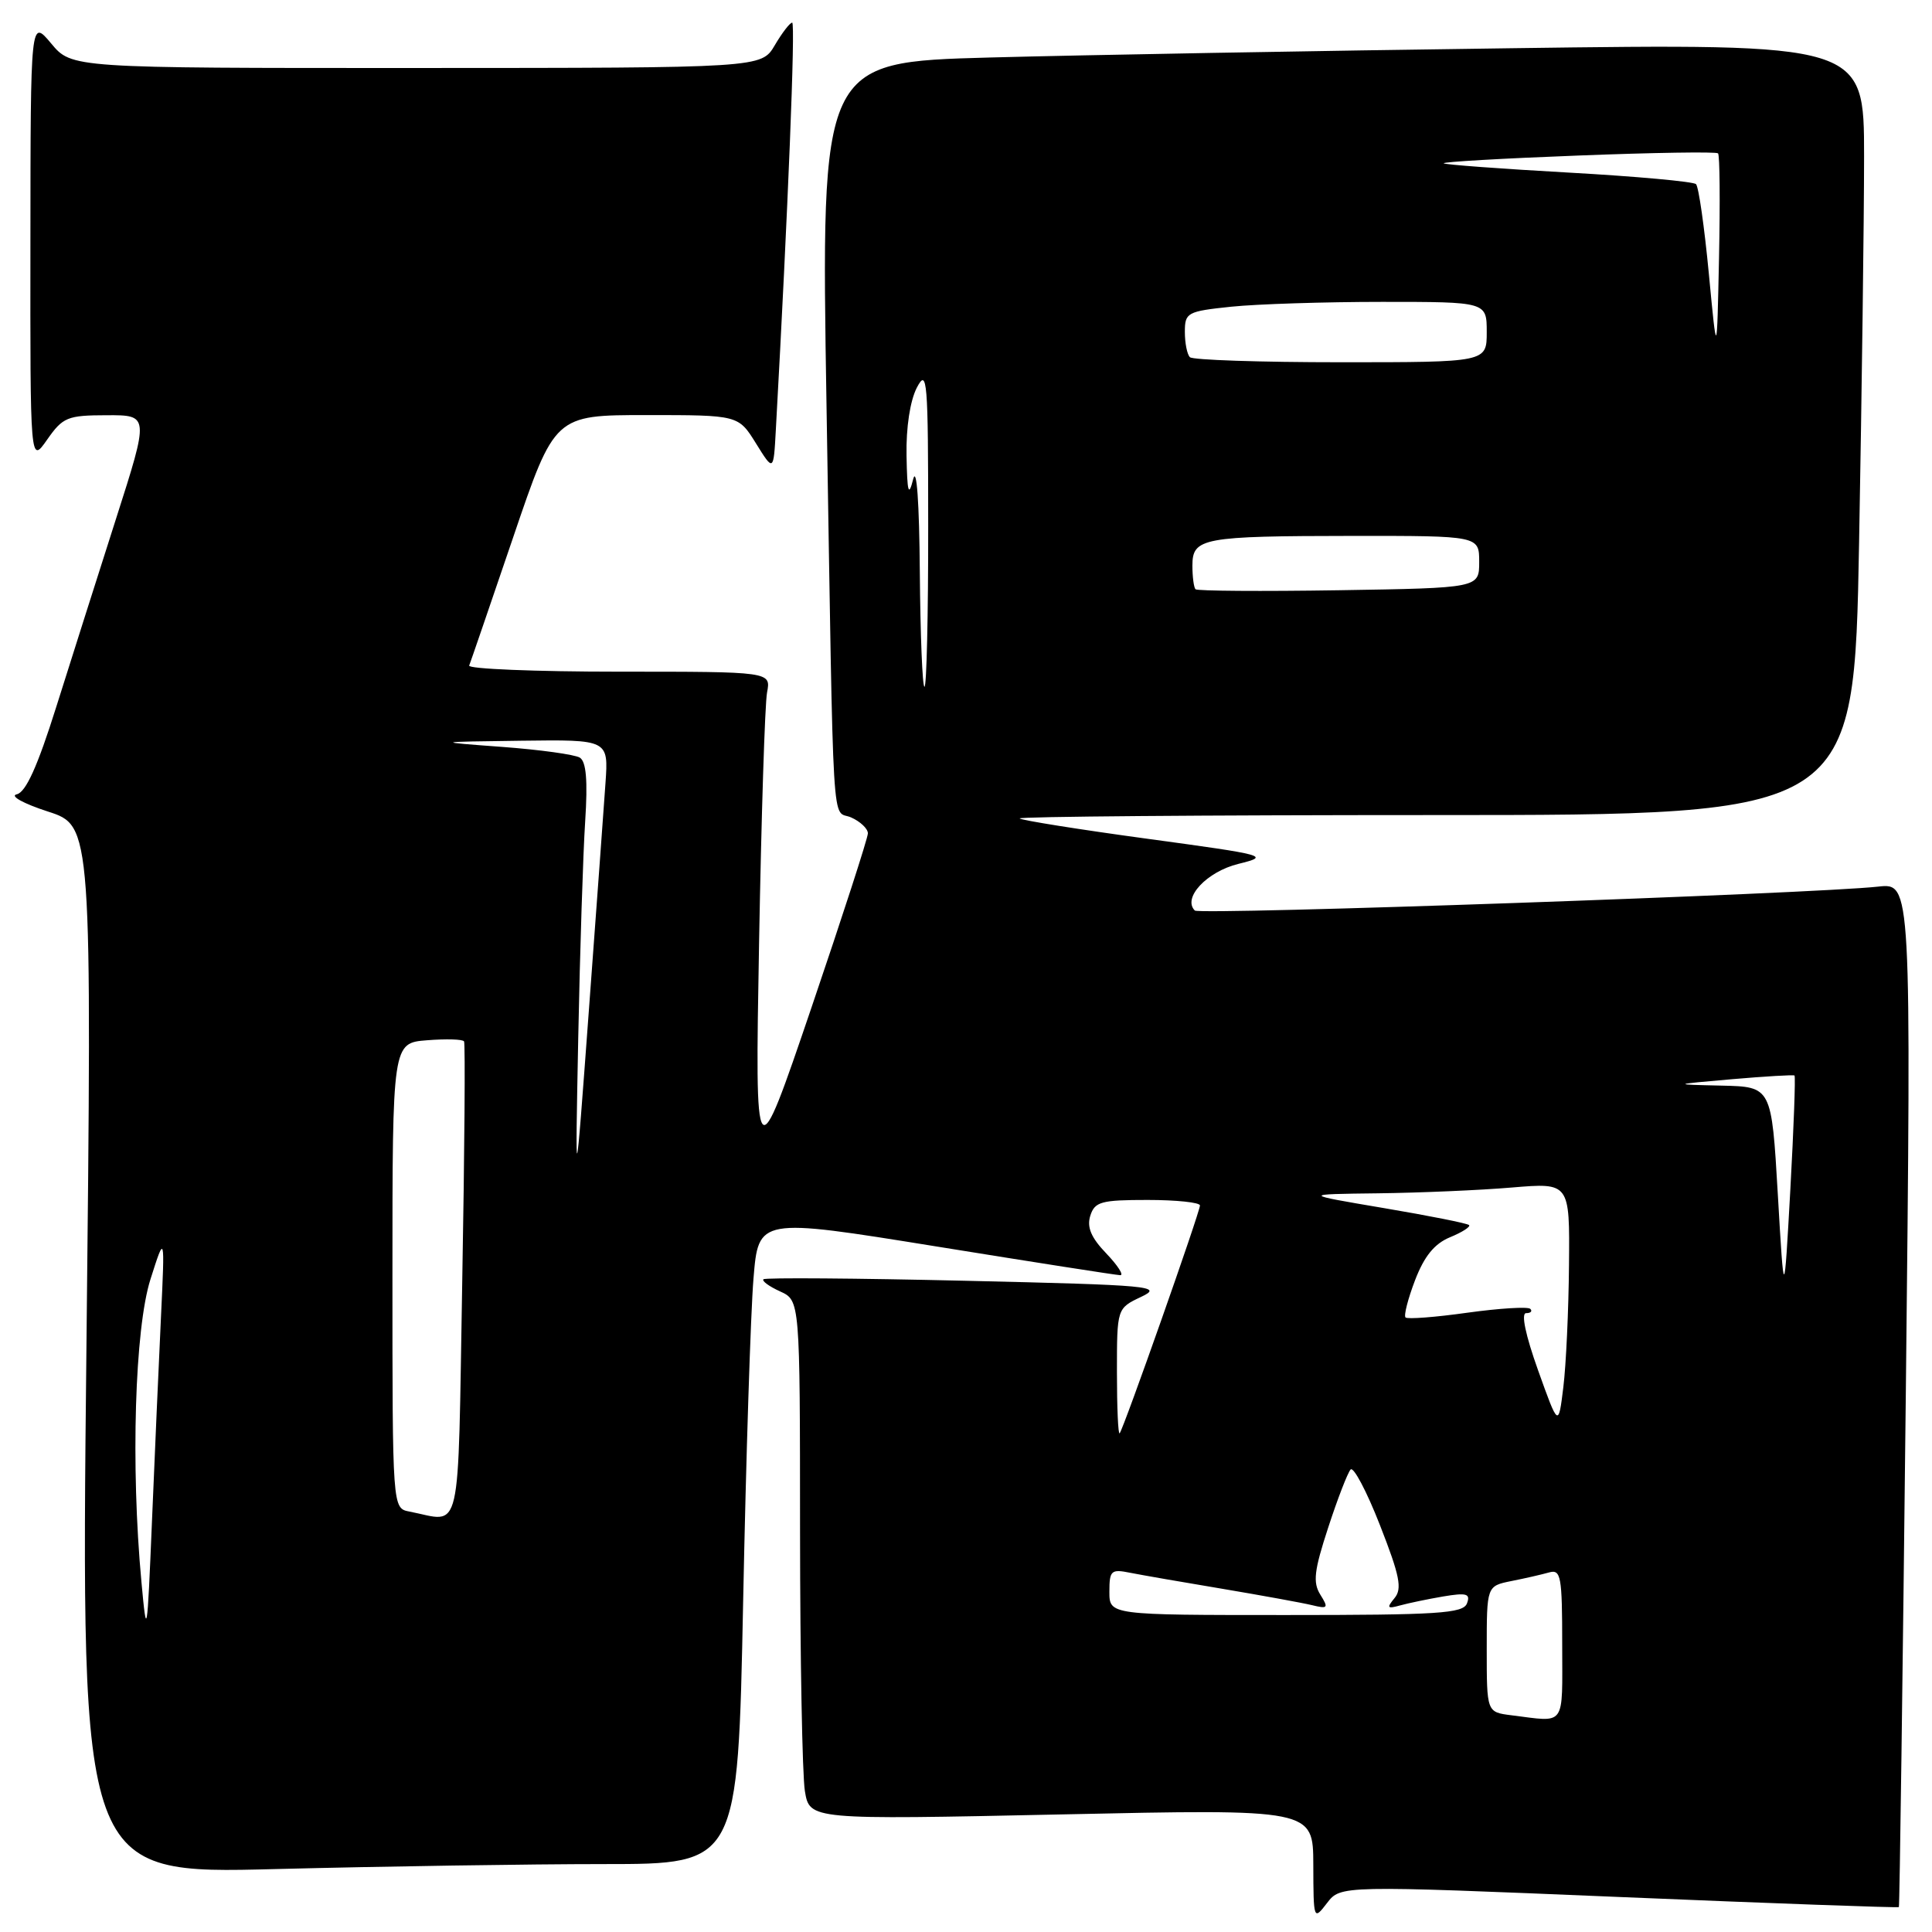 <?xml version="1.0" encoding="UTF-8" standalone="no"?>
<!DOCTYPE svg PUBLIC "-//W3C//DTD SVG 1.1//EN" "http://www.w3.org/Graphics/SVG/1.1/DTD/svg11.dtd" >
<svg xmlns="http://www.w3.org/2000/svg" xmlns:xlink="http://www.w3.org/1999/xlink" version="1.1" viewBox="0 0 256 256">
 <g >
 <path fill="currentColor"
d=" M 214.54 251.36 C 234.83 252.21 251.52 252.81 251.61 252.70 C 251.71 252.59 252.12 222.01 252.53 184.75 C 253.26 117.00 253.26 117.00 248.88 117.48 C 240.33 118.43 158.94 121.27 158.32 120.65 C 156.65 118.98 159.91 115.50 164.09 114.47 C 168.34 113.42 167.91 113.30 152.03 111.14 C 142.97 109.91 135.36 108.69 135.11 108.45 C 134.87 108.20 159.64 108.00 190.17 108.00 C 245.68 108.00 245.68 108.00 246.34 71.84 C 246.70 51.95 247.00 28.94 247.00 20.72 C 247.00 5.76 247.00 5.76 200.25 6.39 C 174.54 6.73 143.44 7.29 131.14 7.62 C 108.77 8.23 108.77 8.23 109.52 53.87 C 110.49 112.75 110.16 107.14 112.79 108.32 C 114.00 108.86 115.00 109.81 115.00 110.42 C 115.00 111.03 111.63 121.43 107.52 133.52 C 100.04 155.50 100.04 155.50 100.58 125.00 C 100.88 108.22 101.35 93.26 101.64 91.75 C 102.16 89.00 102.16 89.00 82.00 89.00 C 70.91 89.00 61.98 88.63 62.17 88.19 C 62.35 87.74 64.97 80.09 68.00 71.19 C 73.50 55.00 73.50 55.00 85.67 55.00 C 97.84 55.00 97.84 55.00 100.17 58.75 C 102.50 62.50 102.50 62.50 102.80 57.00 C 104.42 27.80 105.41 3.00 104.97 3.00 C 104.67 3.00 103.63 4.35 102.66 6.00 C 100.89 9.00 100.89 9.00 55.19 9.01 C 9.50 9.02 9.50 9.02 6.78 5.76 C 4.05 2.50 4.05 2.50 4.03 31.99 C 4.00 61.47 4.00 61.47 6.25 58.25 C 8.33 55.28 8.93 55.03 14.13 55.02 C 19.77 55.00 19.77 55.00 15.37 68.75 C 12.95 76.31 9.39 87.53 7.45 93.68 C 4.97 101.57 3.42 104.98 2.22 105.25 C 1.26 105.46 3.10 106.48 6.34 107.53 C 12.19 109.42 12.19 109.42 11.45 178.88 C 10.71 248.33 10.71 248.33 36.52 247.66 C 50.71 247.30 70.30 247.00 80.05 247.00 C 97.77 247.00 97.77 247.00 98.47 212.25 C 98.85 193.14 99.47 173.87 99.84 169.43 C 100.50 161.36 100.50 161.36 124.00 165.15 C 136.93 167.24 147.92 168.96 148.44 168.97 C 148.95 168.99 148.12 167.69 146.59 166.09 C 144.58 164.00 143.99 162.61 144.47 161.09 C 145.06 159.23 145.91 159.00 152.07 159.00 C 155.88 159.00 159.00 159.33 159.00 159.73 C 159.00 160.60 148.88 189.32 148.36 189.92 C 148.16 190.15 148.00 186.51 148.00 181.85 C 148.00 173.36 148.00 173.36 151.21 171.84 C 154.19 170.43 152.61 170.28 127.99 169.71 C 113.46 169.37 101.39 169.28 101.16 169.51 C 100.93 169.74 101.92 170.46 103.37 171.12 C 106.00 172.32 106.00 172.32 106.01 202.91 C 106.02 219.73 106.31 235.22 106.65 237.32 C 107.28 241.13 107.28 241.13 140.64 240.42 C 174.00 239.70 174.00 239.70 174.02 247.10 C 174.04 254.43 174.06 254.48 175.84 252.16 C 177.64 249.82 177.64 249.82 214.54 251.36 Z  M 200.25 227.28 C 197.00 226.87 197.00 226.87 197.00 218.52 C 197.00 210.16 197.00 210.16 200.25 209.50 C 202.04 209.15 204.29 208.63 205.25 208.36 C 206.83 207.91 207.00 208.82 207.00 217.93 C 207.00 229.00 207.59 228.19 200.25 227.28 Z  M 18.74 209.60 C 17.31 194.27 17.86 176.04 19.94 169.50 C 21.85 163.50 21.85 163.50 21.33 174.50 C 21.04 180.55 20.51 192.70 20.14 201.50 C 19.50 216.89 19.44 217.20 18.74 209.60 Z  M 147.00 210.92 C 147.00 208.09 147.23 207.89 149.75 208.40 C 151.26 208.70 156.78 209.66 162.00 210.53 C 167.22 211.41 172.55 212.38 173.84 212.69 C 175.96 213.21 176.06 213.07 174.95 211.30 C 173.94 209.68 174.13 208.10 175.99 202.42 C 177.23 198.61 178.57 195.15 178.96 194.72 C 179.34 194.29 181.10 197.61 182.85 202.09 C 185.48 208.80 185.82 210.51 184.78 211.76 C 183.71 213.06 183.82 213.20 185.51 212.73 C 186.60 212.43 189.18 211.89 191.23 211.54 C 194.34 211.02 194.87 211.17 194.38 212.46 C 193.87 213.79 190.55 214.00 170.39 214.00 C 147.00 214.00 147.00 214.00 147.00 210.92 Z  M 54.25 200.29 C 52.00 199.86 52.00 199.86 52.00 169.03 C 52.00 138.20 52.00 138.20 56.59 137.84 C 59.11 137.64 61.32 137.70 61.49 137.99 C 61.66 138.27 61.56 152.56 61.25 169.75 C 60.64 204.54 61.30 201.65 54.25 200.29 Z  M 203.80 181.56 C 202.14 176.92 201.53 174.00 202.21 174.00 C 202.83 174.00 203.08 173.74 202.77 173.43 C 202.45 173.12 198.71 173.35 194.44 173.94 C 190.18 174.54 186.49 174.82 186.24 174.57 C 185.99 174.32 186.56 172.10 187.50 169.64 C 188.72 166.46 190.06 164.80 192.14 163.94 C 193.75 163.28 194.88 162.55 194.66 162.33 C 194.44 162.10 189.36 161.09 183.38 160.08 C 172.50 158.24 172.50 158.24 182.60 158.12 C 188.15 158.05 196.14 157.71 200.35 157.35 C 208.00 156.71 208.00 156.71 207.90 167.60 C 207.85 173.60 207.51 180.89 207.15 183.81 C 206.50 189.11 206.50 189.11 203.80 181.56 Z  M 235.57 158.25 C 234.74 144.00 234.74 144.00 228.12 143.85 C 221.50 143.70 221.50 143.70 229.50 143.00 C 233.90 142.62 237.63 142.40 237.78 142.51 C 237.93 142.63 237.68 149.42 237.23 157.61 C 236.40 172.50 236.40 172.50 235.57 158.25 Z  M 76.62 137.50 C 76.85 125.95 77.26 113.04 77.54 108.82 C 77.89 103.43 77.68 100.92 76.83 100.39 C 76.16 99.98 71.54 99.34 66.56 98.97 C 57.50 98.30 57.50 98.30 69.06 98.15 C 80.63 98.00 80.63 98.00 80.23 103.75 C 80.01 106.91 79.02 120.53 78.02 134.00 C 76.21 158.50 76.21 158.50 76.62 137.50 Z  M 121.88 75.75 C 121.81 66.55 121.46 61.69 121.00 63.50 C 120.39 65.91 120.21 65.28 120.12 60.36 C 120.05 56.65 120.59 53.10 121.49 51.36 C 122.86 48.74 122.99 50.29 122.99 69.75 C 123.00 81.44 122.78 91.00 122.50 91.00 C 122.22 91.00 121.95 84.14 121.88 75.75 Z  M 158.41 78.08 C 158.19 77.85 158.00 76.44 158.00 74.95 C 158.00 71.27 159.31 71.03 179.25 71.01 C 196.00 71.00 196.00 71.00 196.00 74.46 C 196.00 77.91 196.00 77.91 177.41 78.21 C 167.19 78.37 158.64 78.31 158.41 78.08 Z  M 157.67 47.33 C 157.30 46.97 157.00 45.46 157.00 43.98 C 157.00 41.42 157.30 41.25 163.15 40.64 C 166.53 40.29 175.53 40.00 183.15 40.00 C 197.00 40.00 197.00 40.00 197.00 44.00 C 197.00 48.00 197.00 48.00 177.67 48.00 C 167.03 48.00 158.03 47.70 157.67 47.33 Z  M 226.43 36.26 C 225.84 30.08 225.08 24.74 224.73 24.40 C 224.39 24.06 216.80 23.37 207.87 22.87 C 198.94 22.37 191.48 21.82 191.30 21.64 C 191.12 21.45 199.13 20.99 209.11 20.61 C 219.08 20.22 227.42 20.09 227.65 20.32 C 227.88 20.54 227.93 26.75 227.78 34.11 C 227.50 47.50 227.50 47.50 226.43 36.26 Z "/>
</g>
</svg>